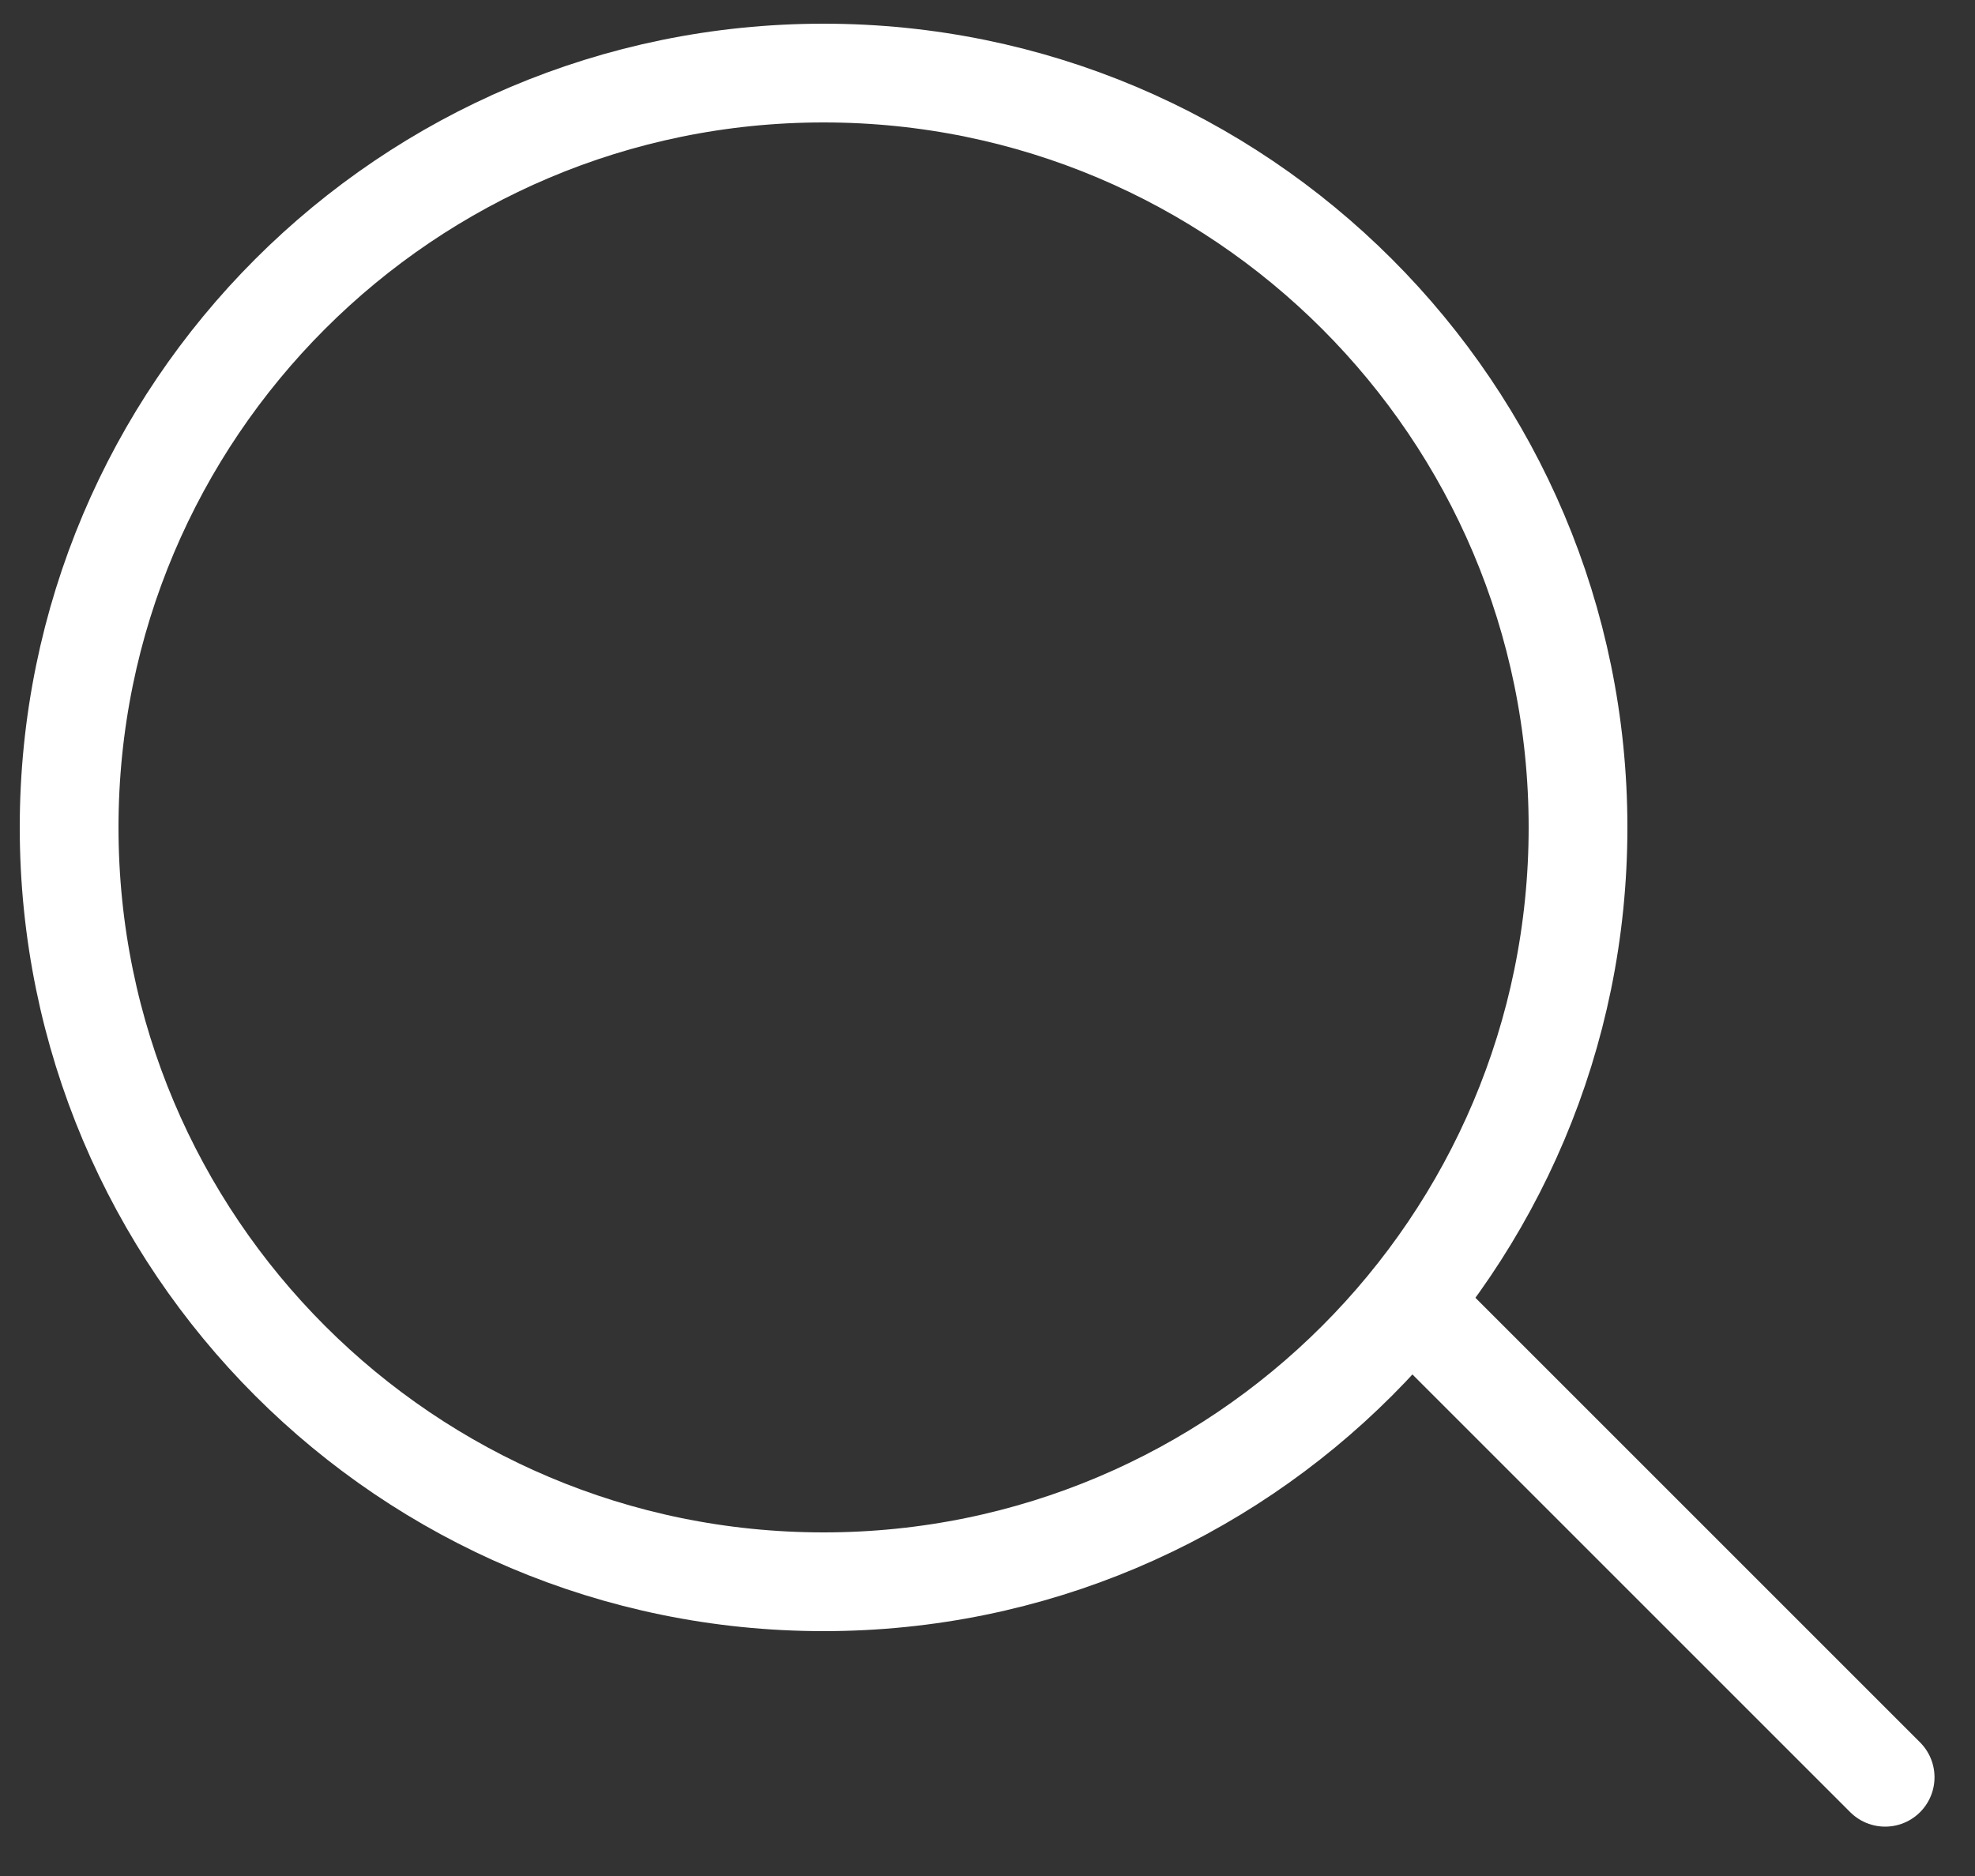 <svg width="20" height="19" viewBox="0 0 20 19" fill="none" xmlns="http://www.w3.org/2000/svg">
<rect x="0" y="0" width="20" height="19" fill="#333333" stroke="none"/>
<path d="M8.34 16.02C12.559 16.02 15.98 12.6 15.98 8.38C15.98 4.161 12.559 0.74 8.34 0.74C4.121 0.74 0.7 4.161 0.7 8.38C0.7 12.6 4.121 16.02 8.34 16.02Z" stroke="white" stroke-miterlimit="10"/>
<path d="M14.28 13.19L19.09 18" stroke="white" stroke-miterlimit="10" stroke-linecap="round"/>
</svg>
